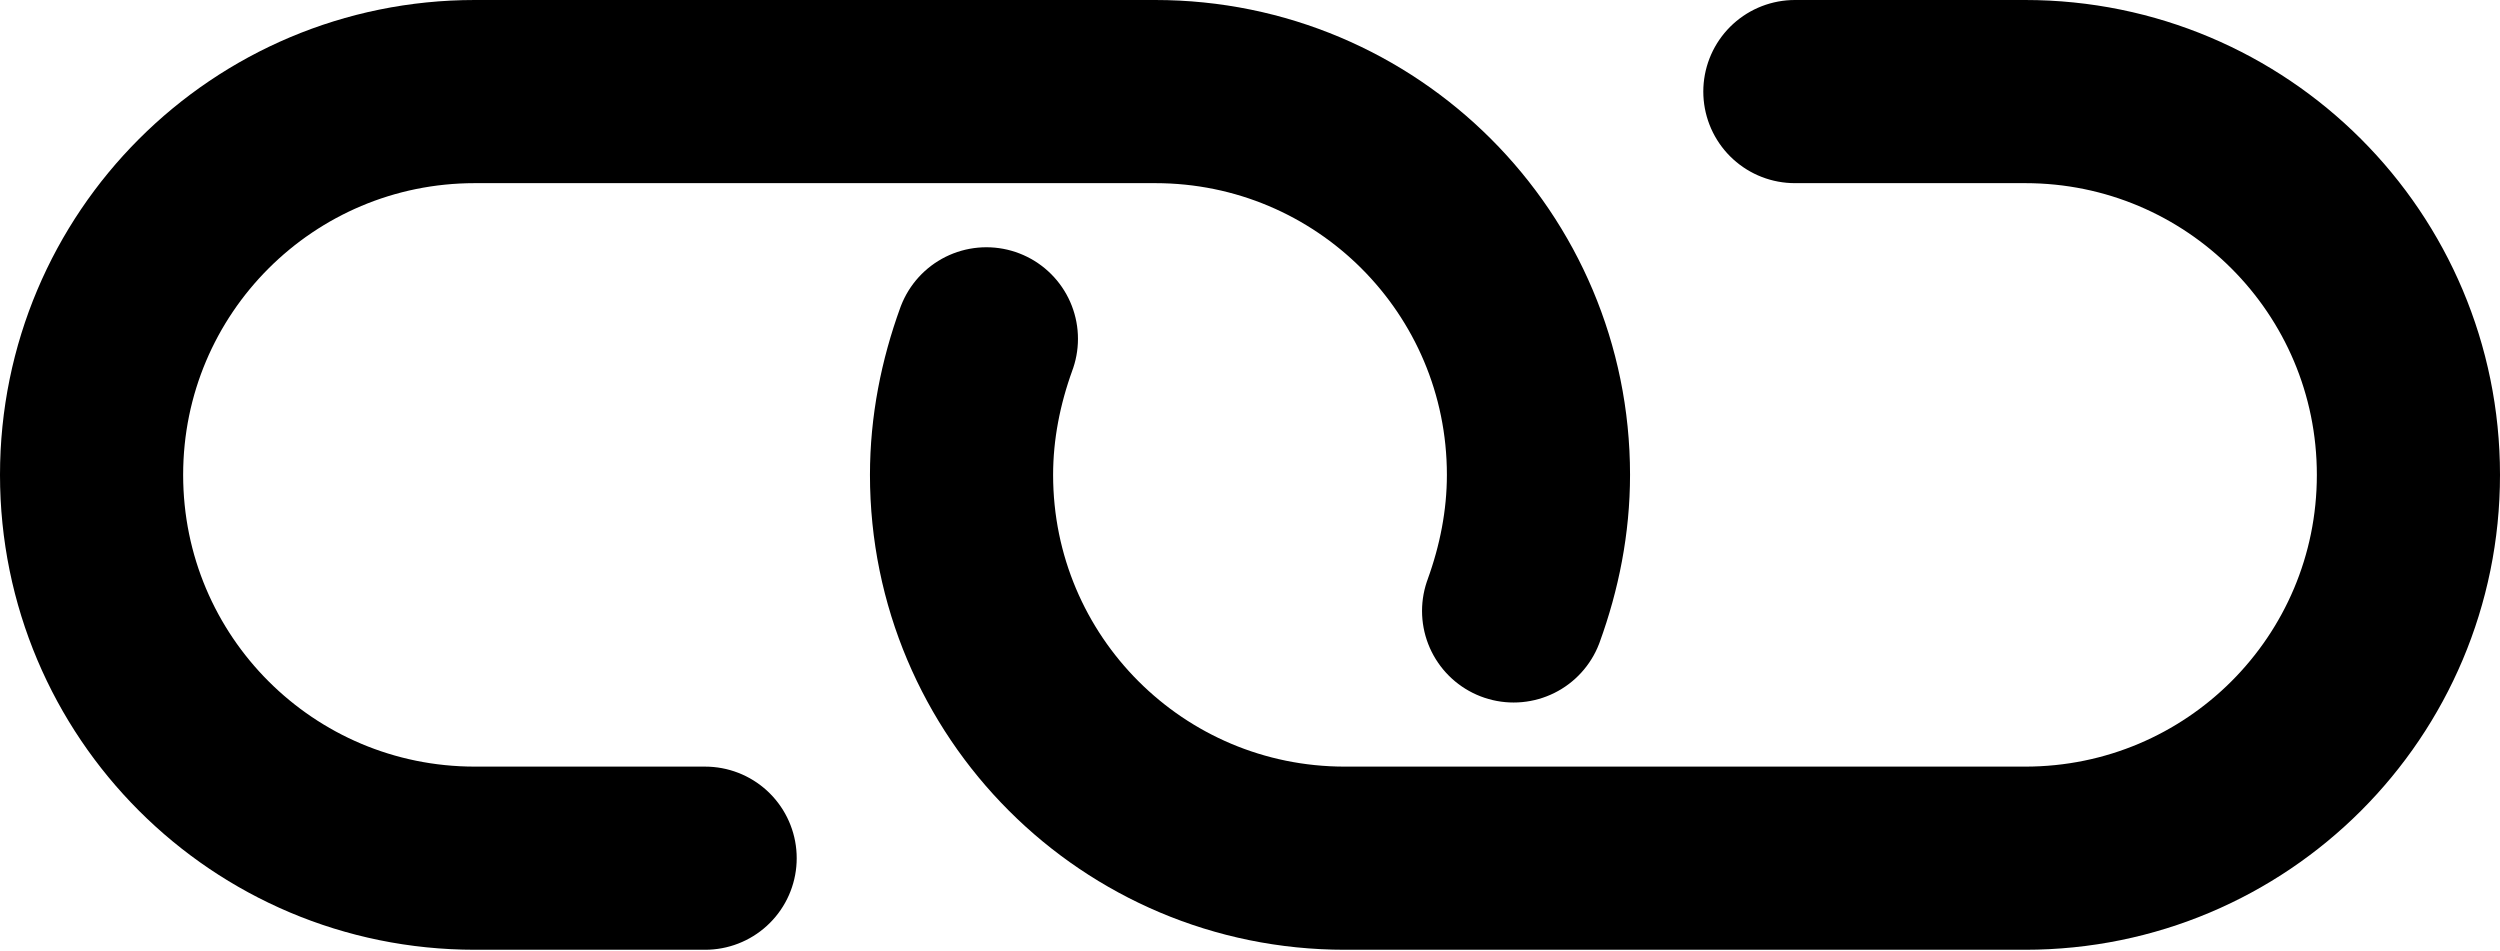 <?xml version="1.0" encoding="UTF-8"?>
<svg id="Capa_2" data-name="Capa 2" xmlns="http://www.w3.org/2000/svg" viewBox="0 0 19.11 7.27">
  <defs>
    <style>
      .cls-1 {
        fill: none;
        stroke: #000;
        stroke-linecap: round;
        stroke-linejoin: round;
        stroke-width: 1.4px;
      }
    </style>
  </defs>
  <g id="Layer_1" data-name="Layer 1">
    <g>
      <path class="cls-1" d="M13.72,.7h1.76c1.62,0,2.93,1.31,2.93,2.93h0c0,1.62-1.31,2.93-2.93,2.93h-5.2c-1.62,0-2.93-1.31-2.93-2.93h0c0-.36,.07-.71,.19-1.04"/>
      <path class="cls-1" d="M5.39,6.56h-1.76c-1.62,0-2.93-1.31-2.93-2.93H.7c0-1.62,1.31-2.93,2.93-2.93h5.2c1.62,0,2.93,1.31,2.93,2.93h0c0,.36-.07,.71-.19,1.04"/>
    </g>
  </g>
</svg>